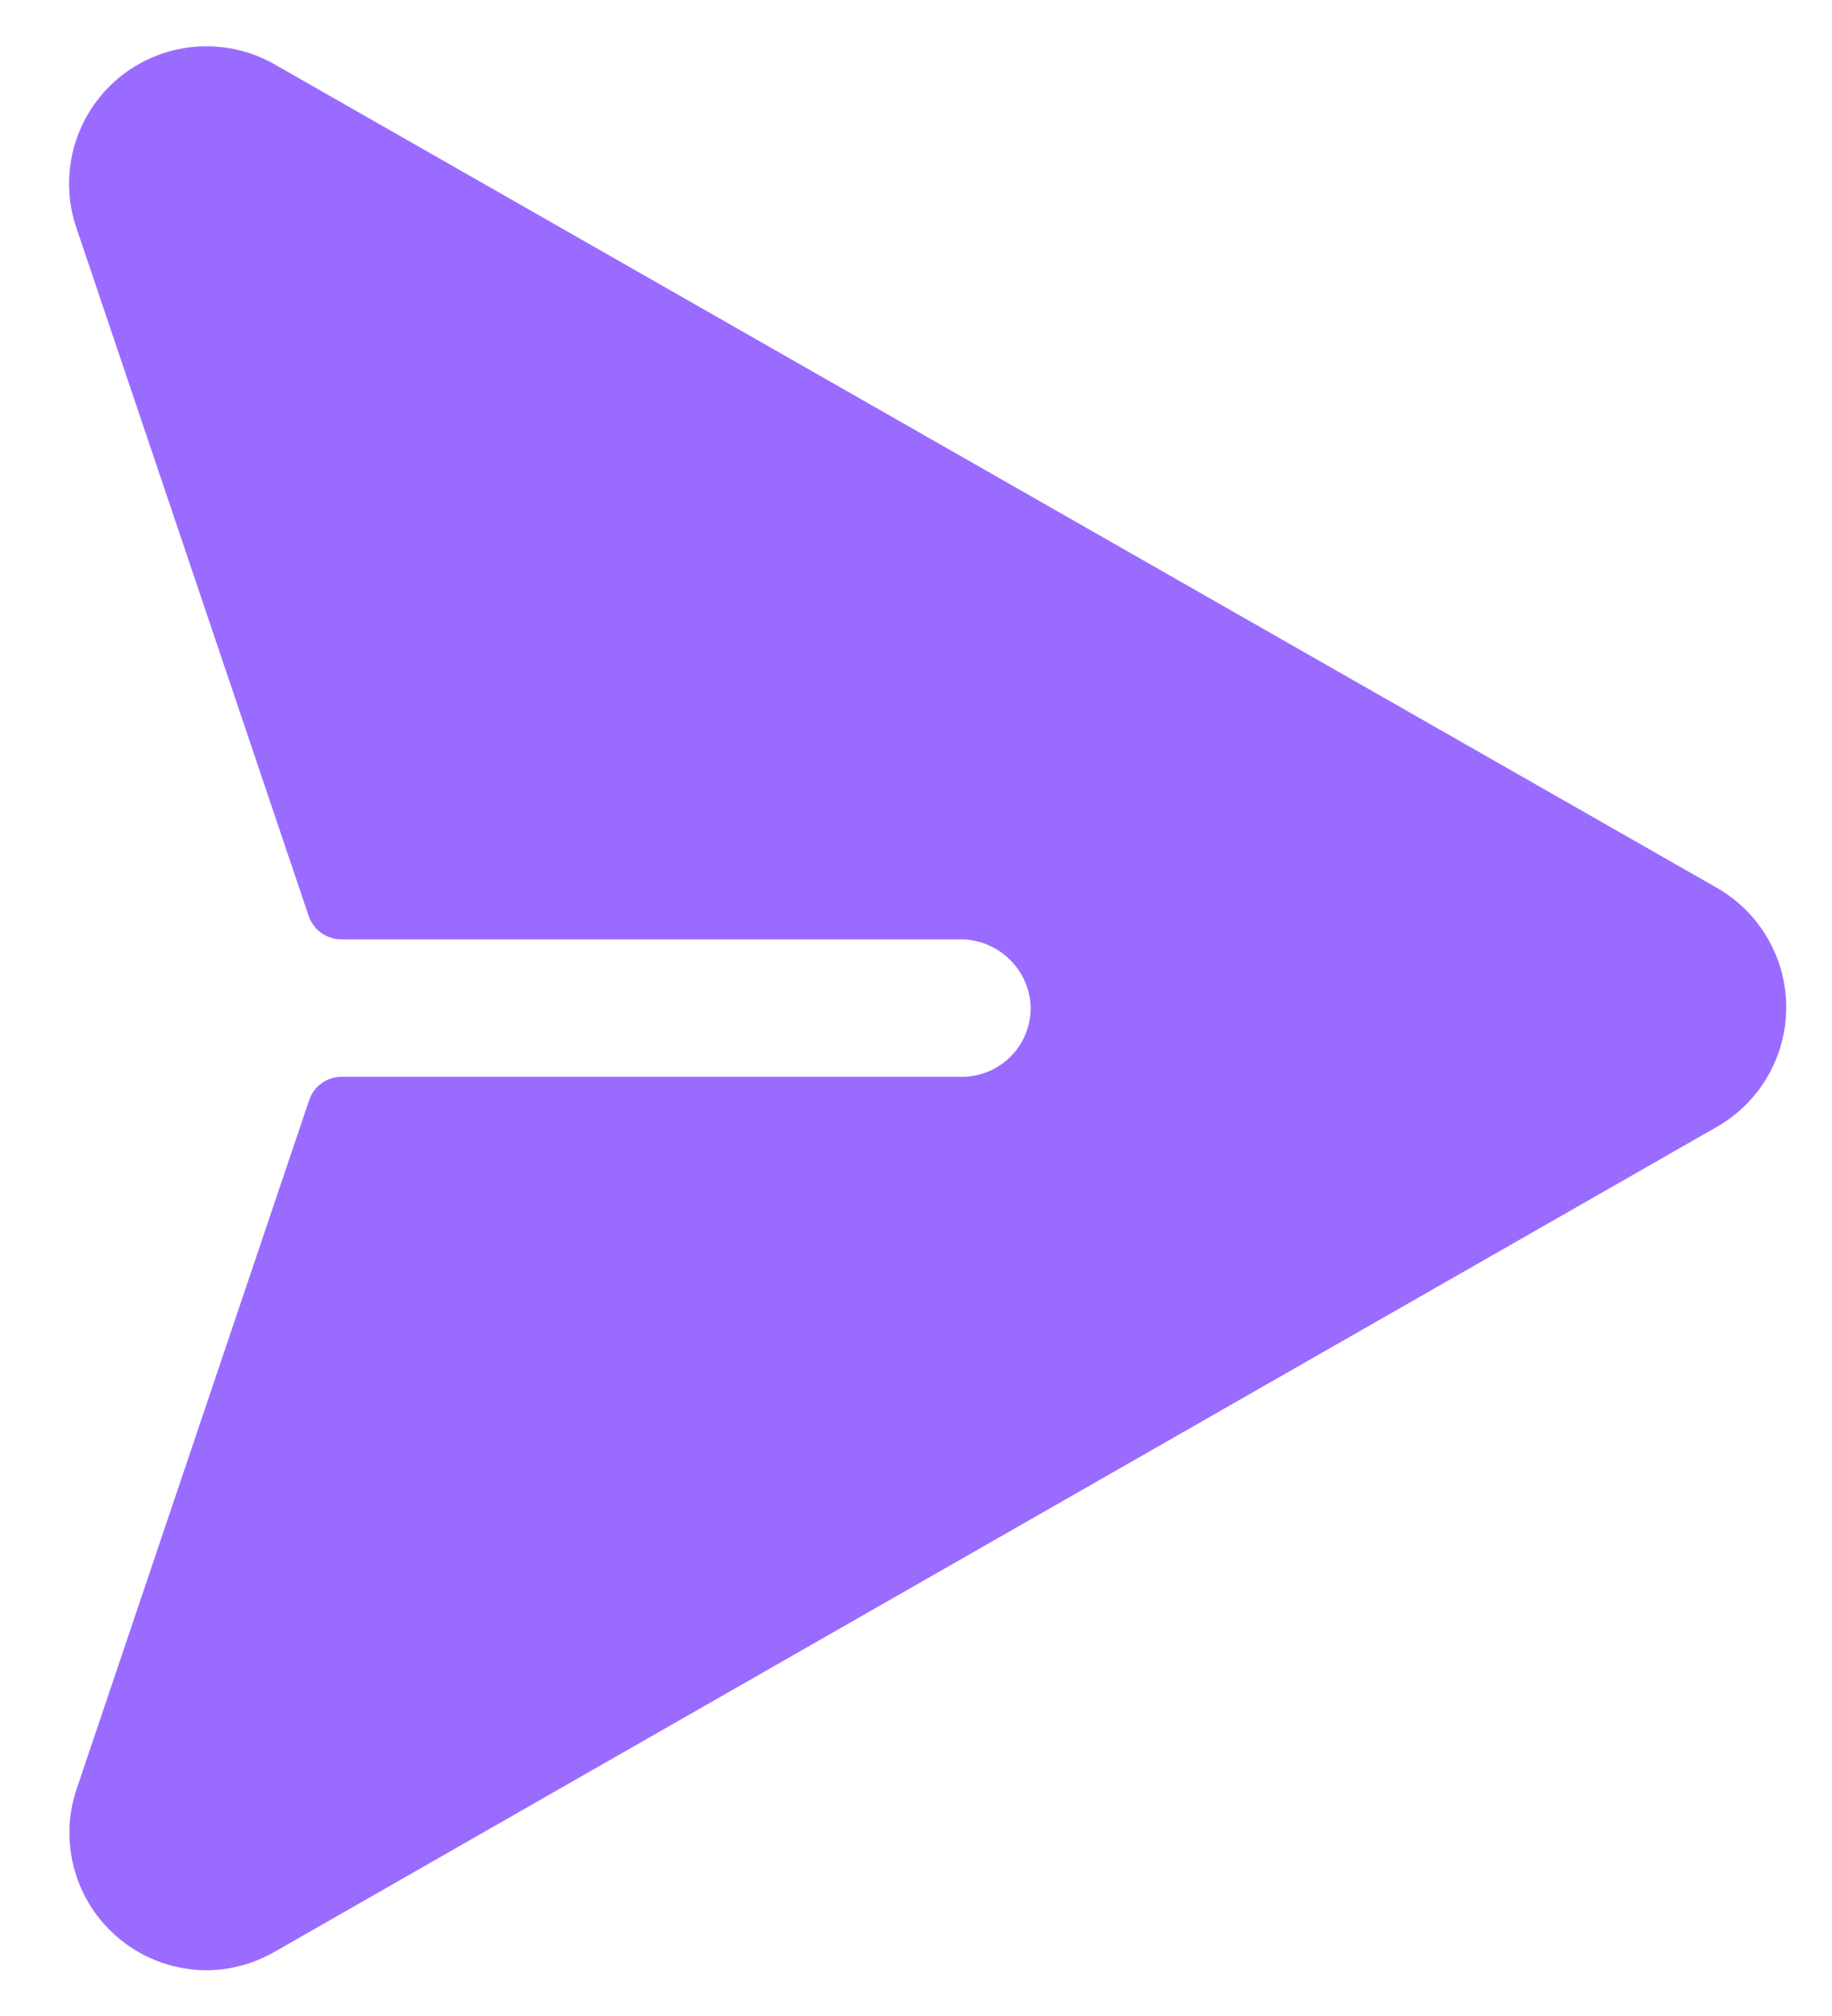 <svg width="20" height="22" viewBox="0 0 20 22" fill="none" xmlns="http://www.w3.org/2000/svg">
<path d="M19.5 10.99C19.501 11.258 19.43 11.52 19.295 11.751C19.16 11.982 18.966 12.172 18.733 12.303L2.99 21.304C2.765 21.432 2.51 21.5 2.25 21.501C2.011 21.499 1.775 21.441 1.563 21.33C1.351 21.219 1.169 21.059 1.031 20.864C0.893 20.668 0.805 20.442 0.772 20.205C0.739 19.968 0.764 19.727 0.844 19.501L3.375 12.006C3.4 11.932 3.446 11.869 3.509 11.823C3.571 11.777 3.646 11.752 3.724 11.751H10.5C10.603 11.751 10.704 11.73 10.799 11.689C10.893 11.649 10.978 11.589 11.049 11.514C11.119 11.439 11.173 11.35 11.208 11.253C11.242 11.156 11.257 11.054 11.25 10.951C11.233 10.758 11.144 10.579 11 10.449C10.856 10.319 10.669 10.248 10.476 10.251H3.725C3.647 10.251 3.571 10.226 3.507 10.18C3.443 10.135 3.395 10.07 3.37 9.996L0.839 2.501C0.738 2.214 0.727 1.903 0.807 1.609C0.888 1.316 1.055 1.053 1.288 0.857C1.521 0.661 1.808 0.541 2.111 0.512C2.414 0.483 2.719 0.547 2.985 0.695L18.735 9.684C18.967 9.815 19.16 10.004 19.294 10.234C19.429 10.463 19.5 10.724 19.5 10.99Z" fill="#9a6bff"/>
</svg>